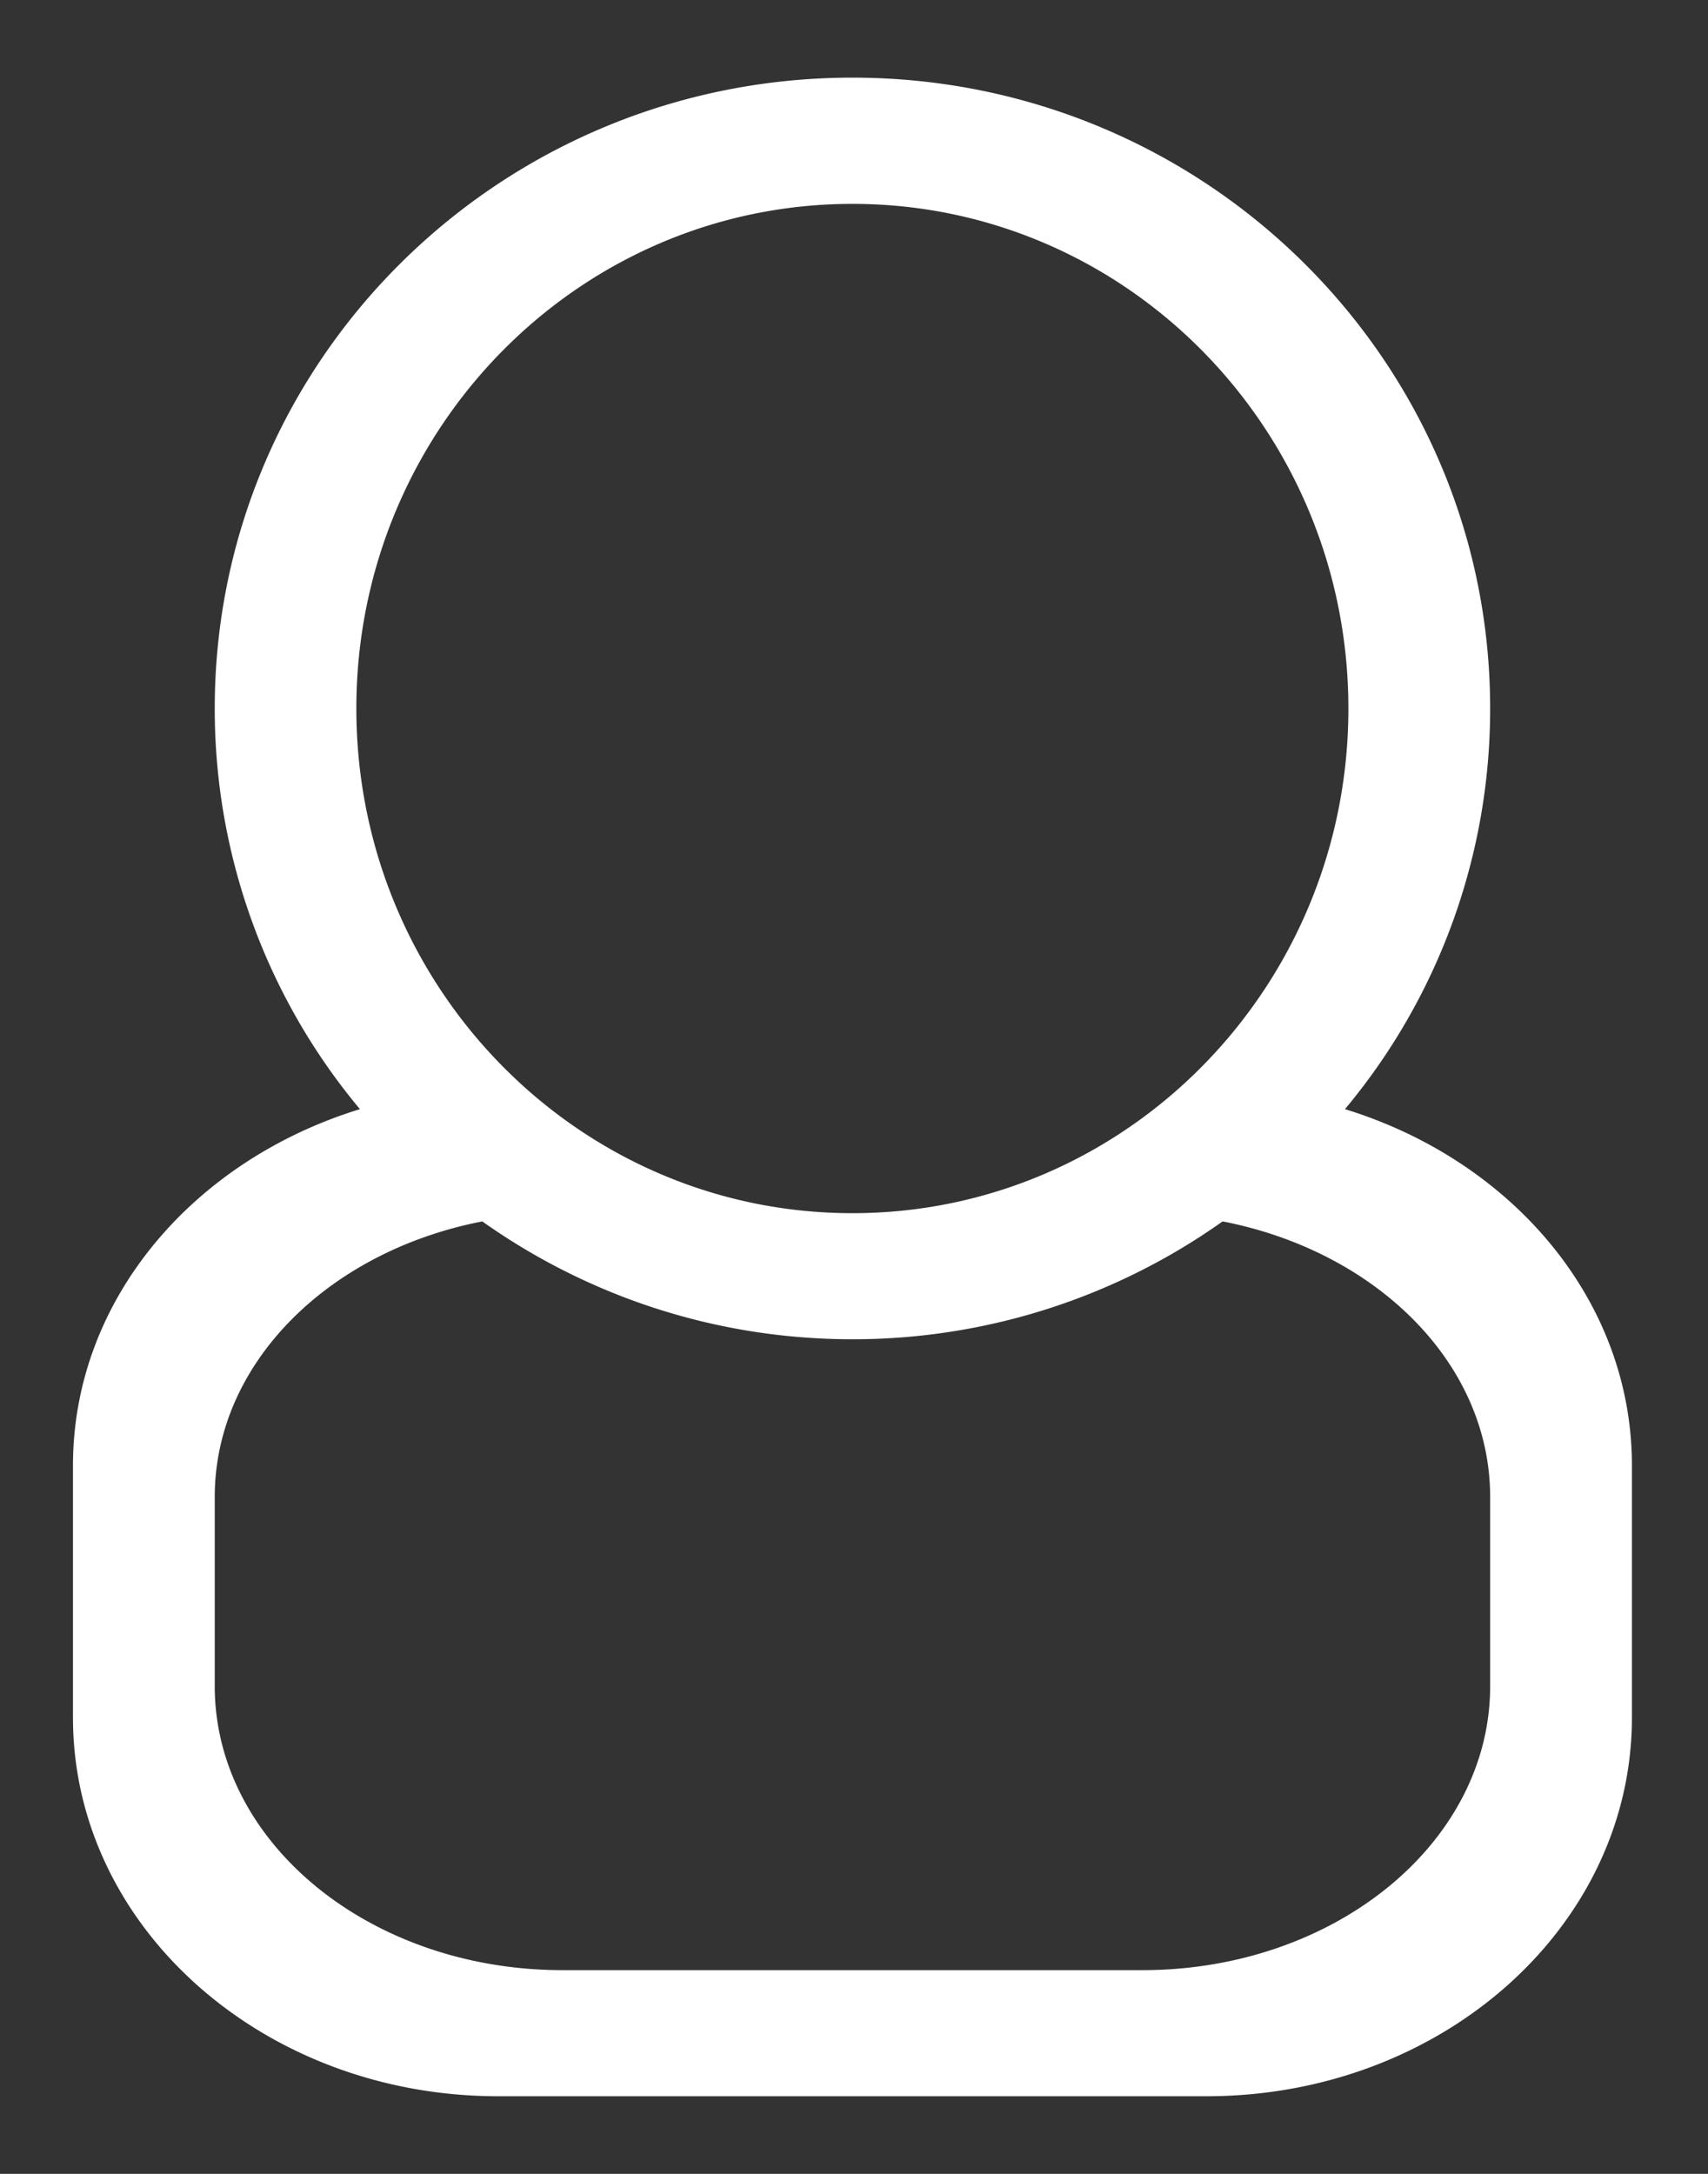 <svg xmlns="http://www.w3.org/2000/svg" width="11" height="14" viewBox="0 0 11 14">
    <rect x="0" y="0" width="11" height="14" fill="#333333" stroke="none"/>
    <g>
        <g>
            <path fill="white"
                d="M3.208 13.5C1.696 13.5.47 12.41.47 11.062V9.438c0-1.068.775-1.965 1.848-2.295a4.019 4.019 0 0 1-.935-2.58C1.383 2.319 3.22.5 5.49.5c2.268 0 4.107 1.819 4.107 4.063a4.02 4.02 0 0 1-.935 2.58c1.072.33 1.848 1.227 1.848 2.295v1.624c0 1.347-1.226 2.438-2.739 2.438zm5.476-8.937c0-1.795-1.43-3.25-3.194-3.25s-3.195 1.455-3.195 3.25c0 1.794 1.43 3.25 3.195 3.25 1.764 0 3.194-1.456 3.194-3.25zm.913 5.078c0-.864-.736-1.583-1.723-1.775a4.113 4.113 0 0 1-2.384.759c-.89 0-1.712-.283-2.384-.759-.987.192-1.723.911-1.723 1.775v1.218c0 1.01 1.003 1.829 2.24 1.829h3.734c1.237 0 2.24-.819 2.24-1.829z" />
        </g>
    </g>
</svg>
